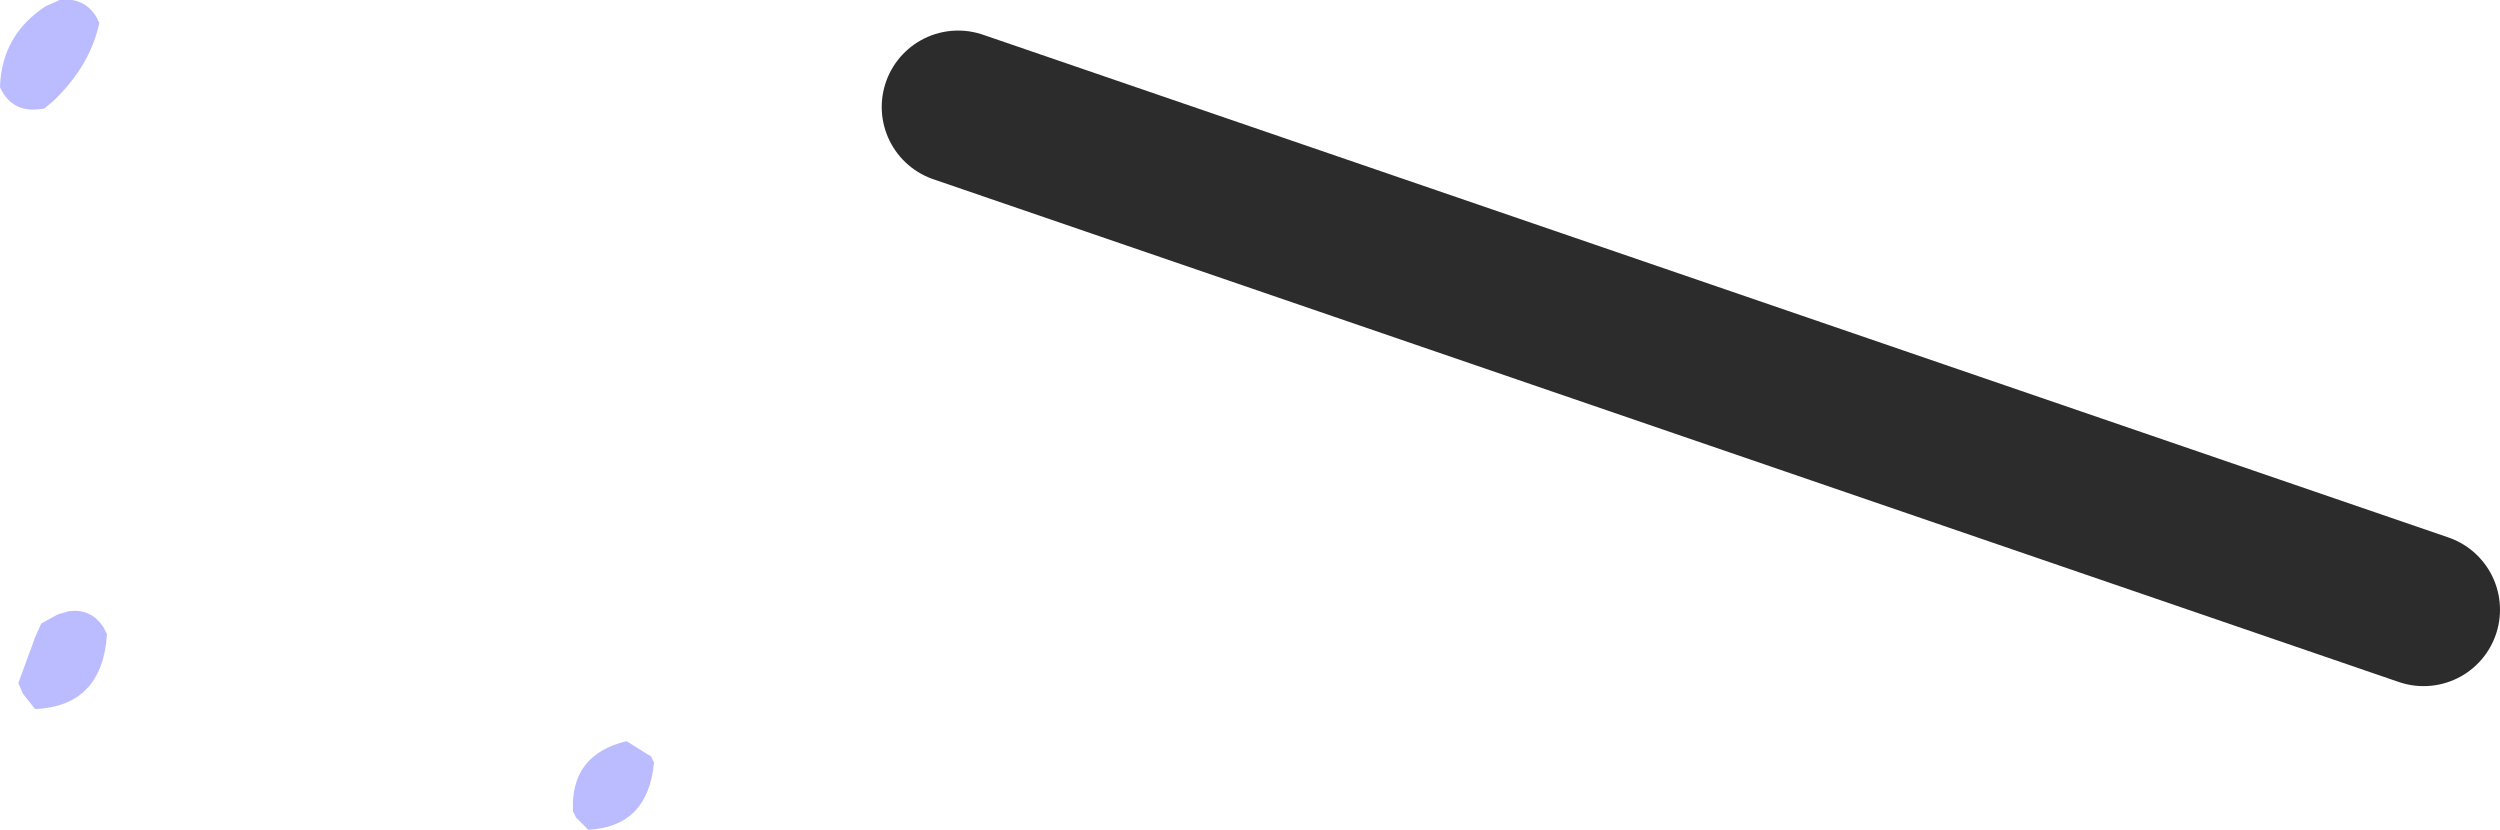 <?xml version="1.0" encoding="UTF-8" standalone="no"?>
<svg xmlns:ffdec="https://www.free-decompiler.com/flash" xmlns:xlink="http://www.w3.org/1999/xlink" ffdec:objectType="shape" height="27.15px" width="81.8px" xmlns="http://www.w3.org/2000/svg">
  <g transform="matrix(1.0, 0.0, 0.0, 1.0, 187.65, 78.85)">
    <path d="M-156.3 -75.35 L-108.35 -58.9" fill="none" stroke="#2c2c2c" stroke-linecap="round" stroke-linejoin="round" stroke-width="5.0"/>
    <path d="M-186.2 -75.3 Q-187.25 -75.1 -187.65 -76.0 -187.6 -77.7 -186.15 -78.65 L-185.7 -78.85 Q-184.9 -78.95 -184.5 -78.3 L-184.4 -78.1 Q-184.7 -76.7 -185.9 -75.55 L-186.2 -75.3 M-185.4 -58.85 Q-184.65 -58.95 -184.25 -58.3 L-184.15 -58.1 Q-184.3 -55.75 -186.5 -55.65 L-186.9 -56.15 -187.05 -56.5 -186.5 -58.0 -186.3 -58.45 -185.75 -58.75 -185.4 -58.85 M-166.35 -54.1 L-166.25 -53.9 Q-166.45 -51.8 -168.4 -51.7 L-168.8 -52.1 -168.9 -52.3 Q-169.0 -54.15 -167.15 -54.6 L-166.35 -54.1" fill="#bbbbff" fill-rule="evenodd" stroke="none"/>
  </g>
</svg>
